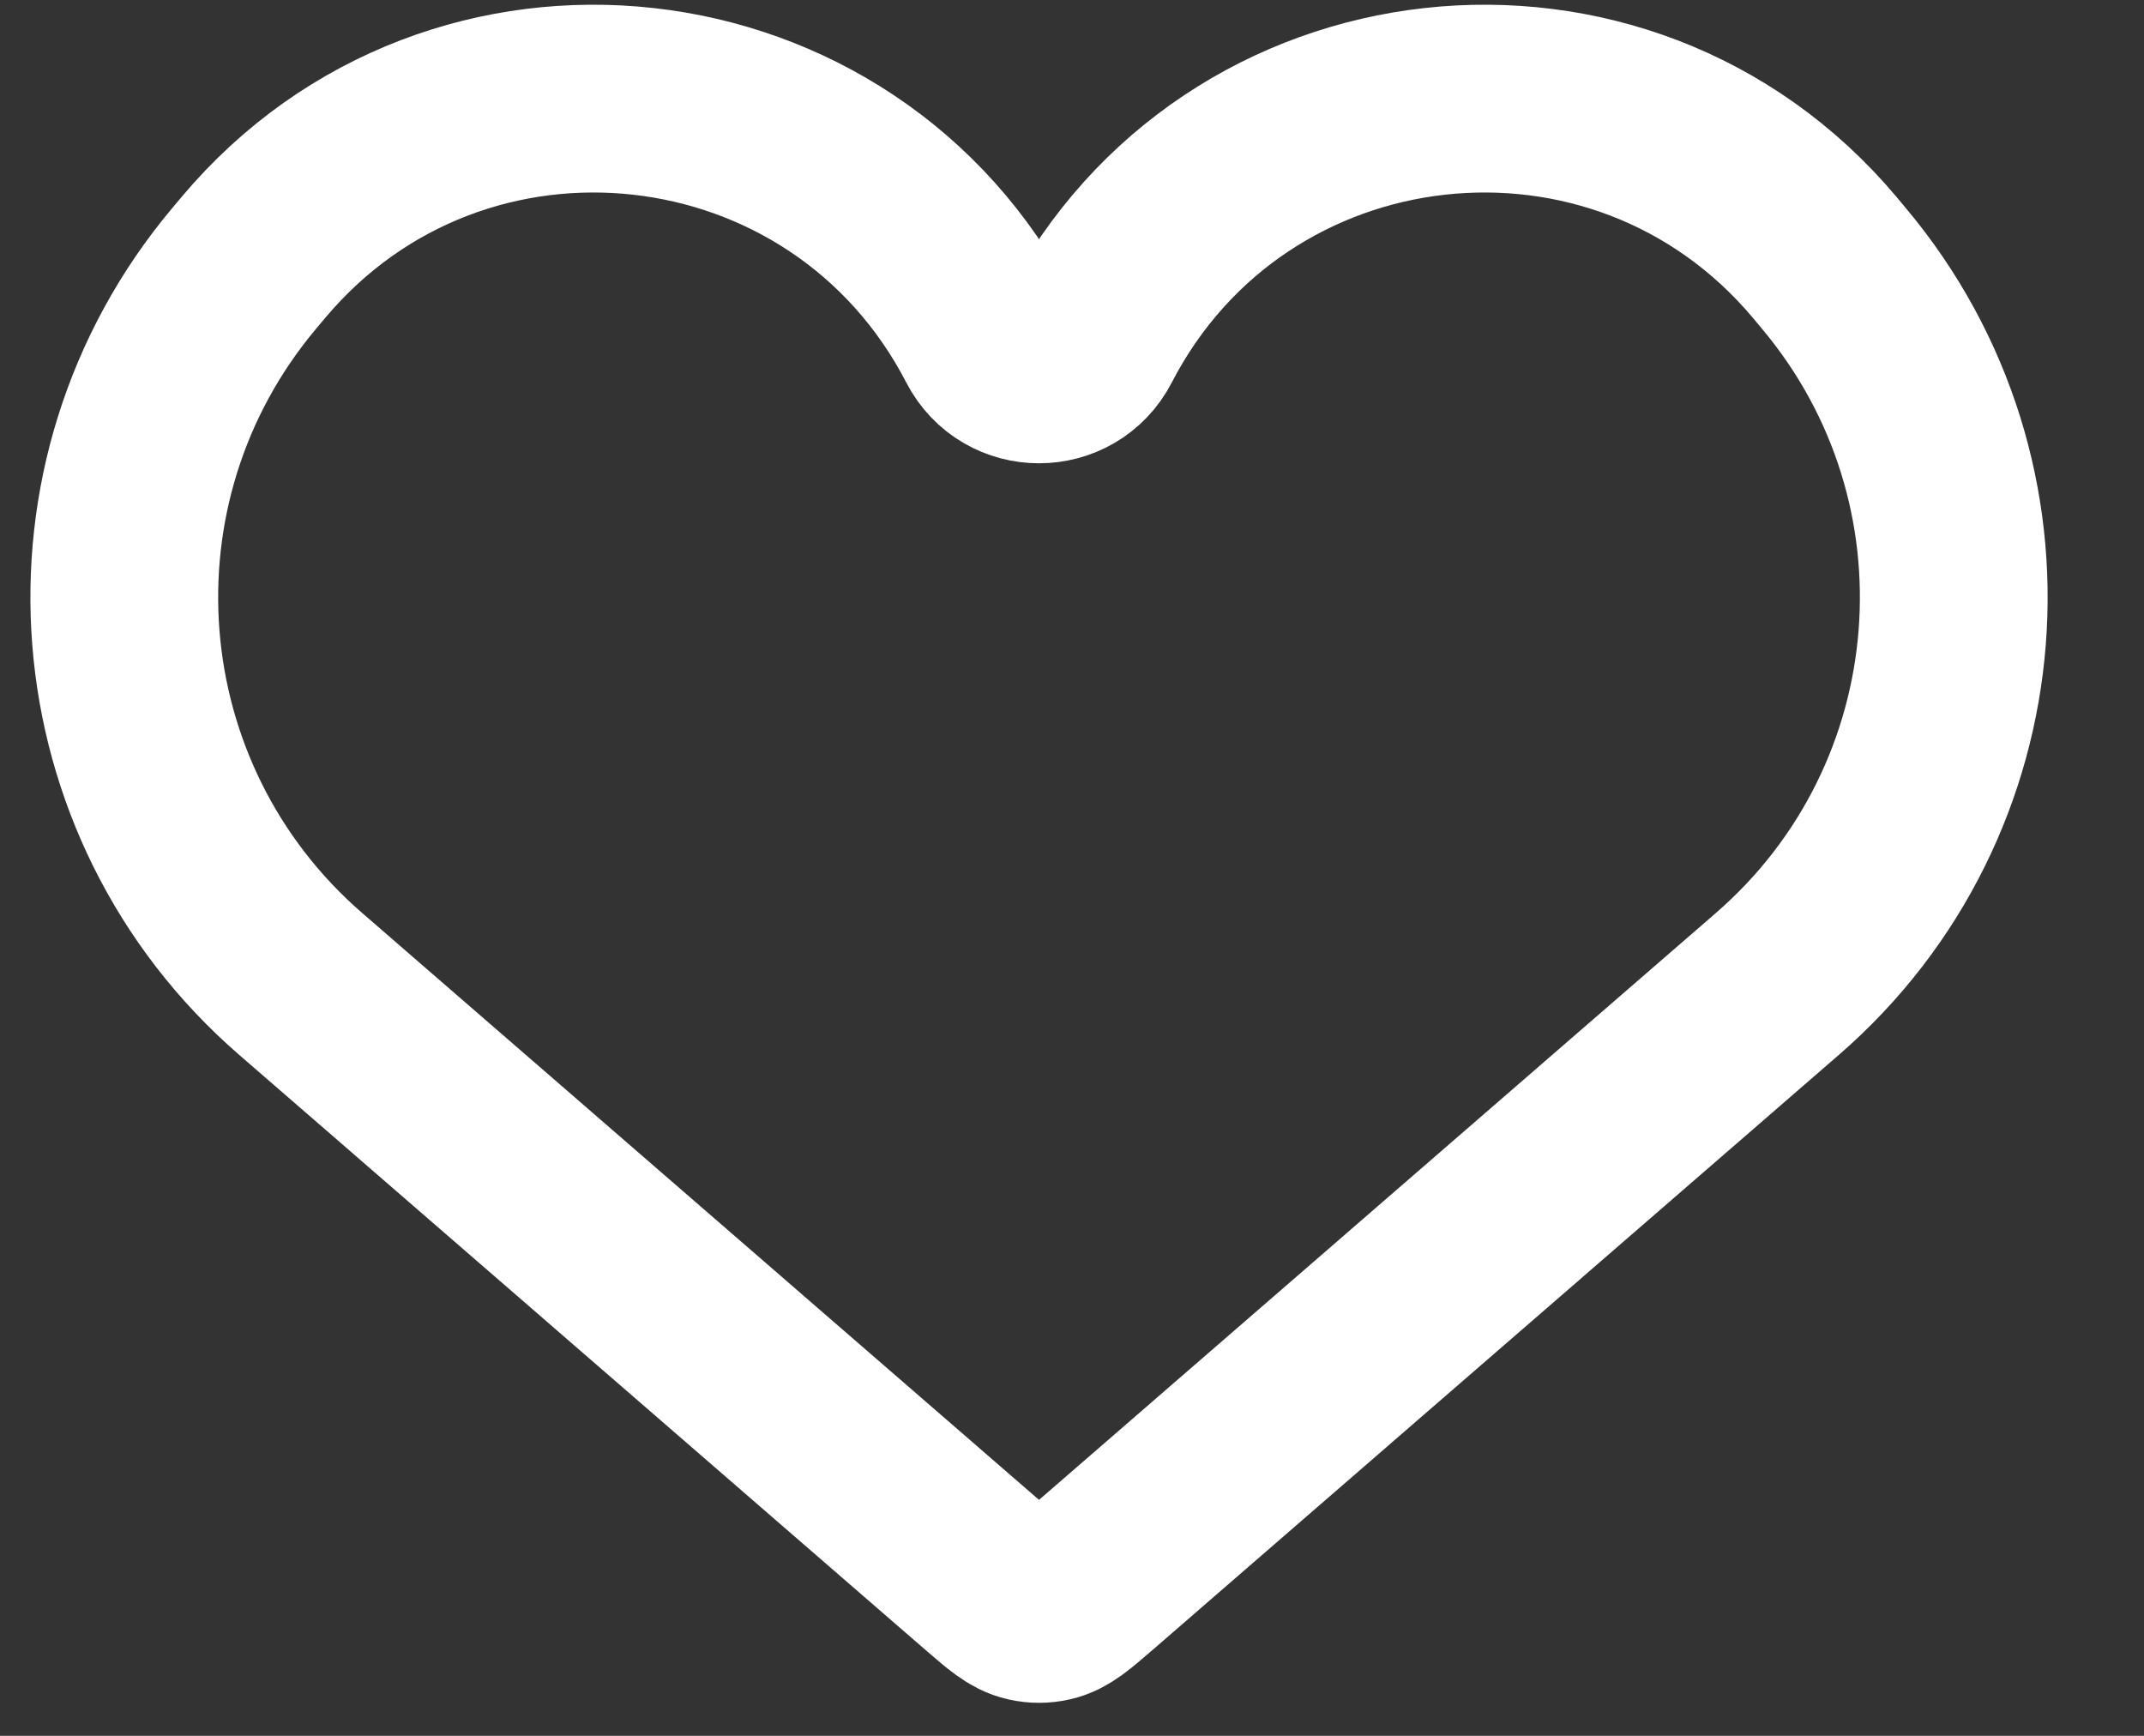 <svg width="21" height="17" viewBox="0 0 21 17" fill="none" xmlns="http://www.w3.org/2000/svg">
<rect x="0" y="0" width="21" height="17" fill="#333333" stroke="none"/>
<path d="M2.946 9.637L9.666 15.463C9.865 15.635 9.964 15.721 10.078 15.746C10.143 15.761 10.211 15.761 10.276 15.746C10.39 15.721 10.489 15.635 10.688 15.463L17.408 9.637C19.477 7.844 19.723 4.723 17.961 2.627L17.872 2.52C15.87 0.14 12.09 0.56 10.661 3.323C10.458 3.716 9.896 3.716 9.693 3.323C8.264 0.56 4.484 0.14 2.483 2.52L2.393 2.627C0.631 4.723 0.877 7.844 2.946 9.637Z" stroke="white" stroke-width="1.839"/>
</svg>
